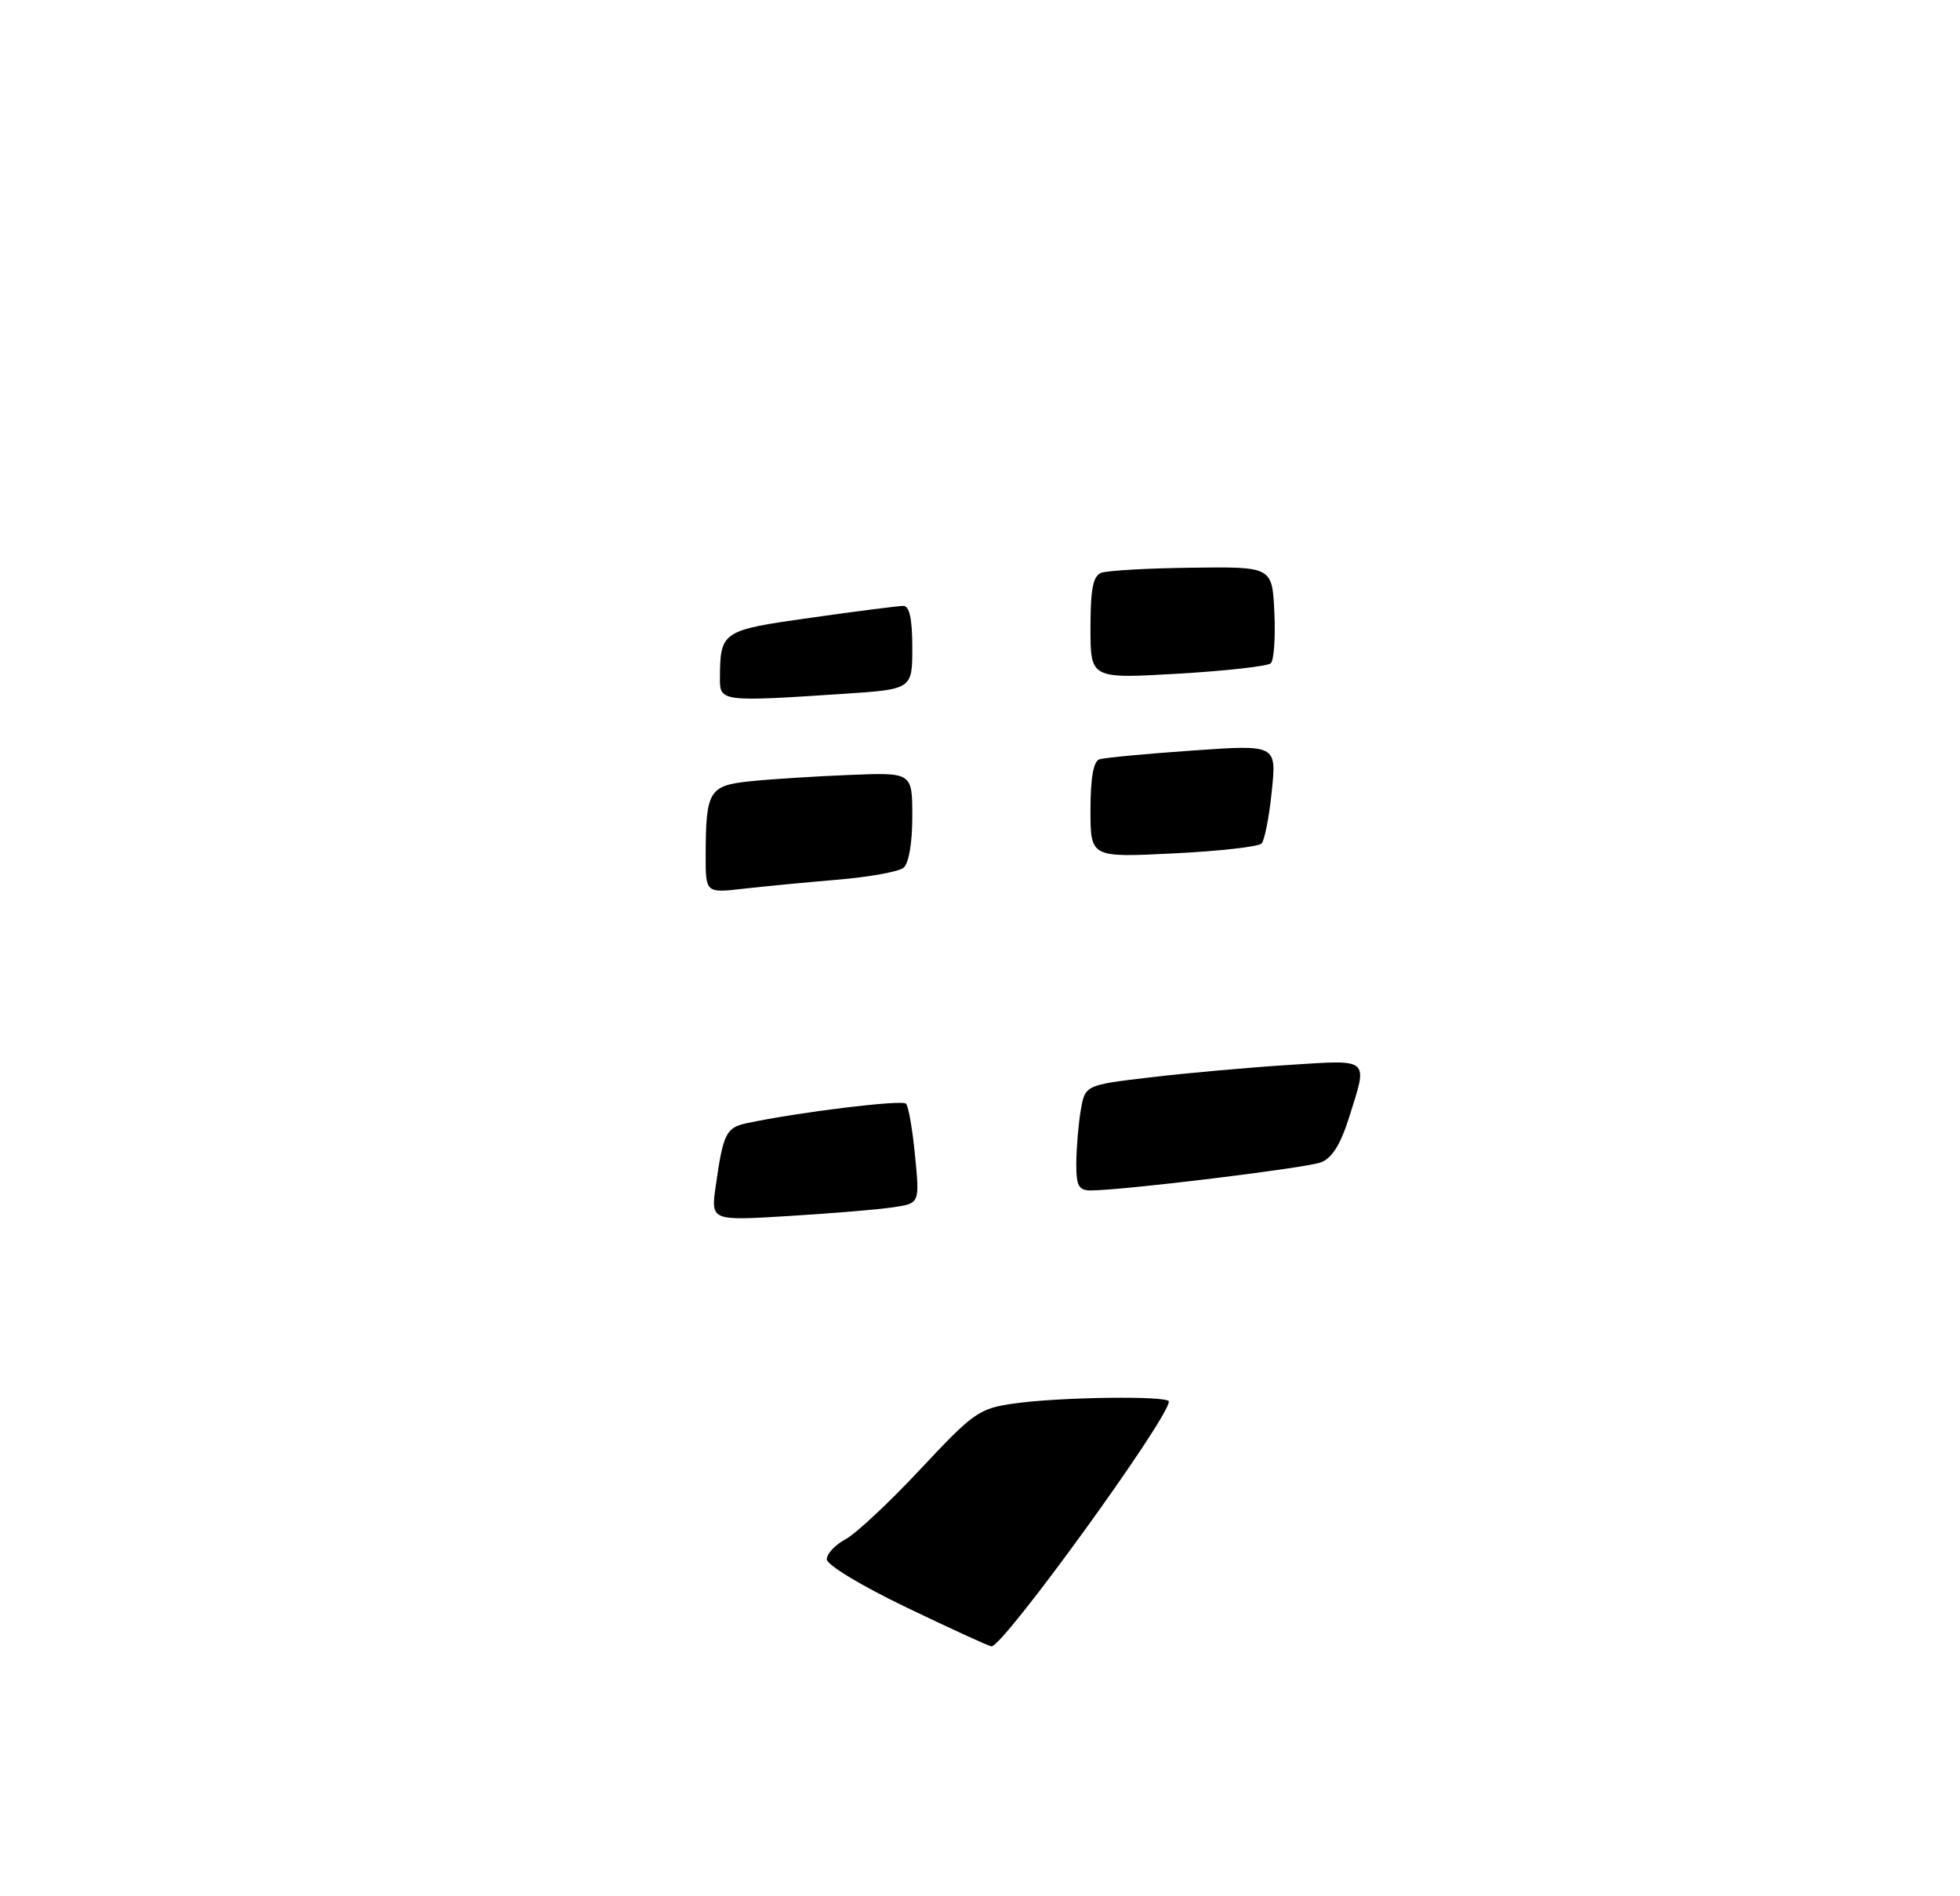 <?xml version="1.0" encoding="UTF-8" standalone="no"?>
<!DOCTYPE svg PUBLIC "-//W3C//DTD SVG 1.1//EN" "http://www.w3.org/Graphics/SVG/1.1/DTD/svg11.dtd" >
<svg xmlns="http://www.w3.org/2000/svg" xmlns:xlink="http://www.w3.org/1999/xlink" version="1.1" viewBox="0 0 275 266">
 <g >
 <path fill="currentColor"
d=" M 127.25 225.53 C 120.85 222.46 116.00 219.53 116.00 218.74 C 116.00 217.97 117.19 216.70 118.64 215.93 C 120.09 215.15 124.83 210.72 129.17 206.07 C 136.62 198.11 137.36 197.59 142.28 196.89 C 148.73 195.97 164.00 195.78 164.00 196.61 C 164.00 198.95 140.73 231.06 139.11 230.96 C 138.77 230.95 133.44 228.50 127.25 225.53 Z  M 100.42 166.38 C 101.47 158.99 101.87 158.19 104.80 157.56 C 112.04 156.02 126.57 154.24 127.12 154.83 C 127.47 155.20 128.04 158.50 128.39 162.16 C 129.04 168.82 129.04 168.82 125.27 169.37 C 123.20 169.68 116.60 170.23 110.62 170.59 C 99.73 171.26 99.73 171.26 100.42 166.38 Z  M 151.01 163.25 C 151.02 161.19 151.29 157.86 151.62 155.86 C 152.23 152.22 152.23 152.22 161.36 151.14 C 166.39 150.54 175.11 149.76 180.75 149.40 C 192.36 148.66 191.95 148.30 189.28 156.77 C 188.09 160.55 186.89 162.47 185.34 163.06 C 183.24 163.86 157.48 167.00 153.04 167.00 C 151.35 167.00 151.00 166.36 151.01 163.25 Z  M 99.01 119.89 C 99.04 110.91 99.47 110.19 105.35 109.59 C 108.18 109.30 114.44 108.90 119.25 108.71 C 128.00 108.36 128.00 108.36 128.00 114.56 C 128.00 118.32 127.51 121.14 126.75 121.75 C 126.06 122.29 121.90 123.04 117.50 123.41 C 113.10 123.78 107.14 124.35 104.25 124.68 C 99.00 125.28 99.00 125.28 99.01 119.89 Z  M 153.00 113.62 C 153.00 109.16 153.42 106.80 154.25 106.52 C 154.94 106.30 160.81 105.74 167.30 105.29 C 179.11 104.46 179.11 104.46 178.44 110.98 C 178.08 114.57 177.43 117.87 177.01 118.33 C 176.59 118.78 171.02 119.41 164.62 119.72 C 153.00 120.30 153.00 120.30 153.00 113.62 Z  M 101.01 95.25 C 101.05 88.53 101.19 88.43 113.83 86.65 C 120.25 85.74 126.06 85.00 126.75 85.00 C 127.61 85.00 128.00 86.84 128.00 90.85 C 128.00 96.70 128.00 96.70 118.25 97.34 C 101.34 98.46 101.00 98.42 101.01 95.25 Z  M 153.00 88.08 C 153.00 82.63 153.36 80.80 154.51 80.36 C 155.34 80.04 161.08 79.71 167.26 79.64 C 178.50 79.50 178.50 79.50 178.80 85.90 C 178.97 89.42 178.74 92.63 178.30 93.05 C 177.86 93.46 171.99 94.12 165.25 94.51 C 153.00 95.22 153.00 95.22 153.00 88.08 Z "/>
</g>
</svg>